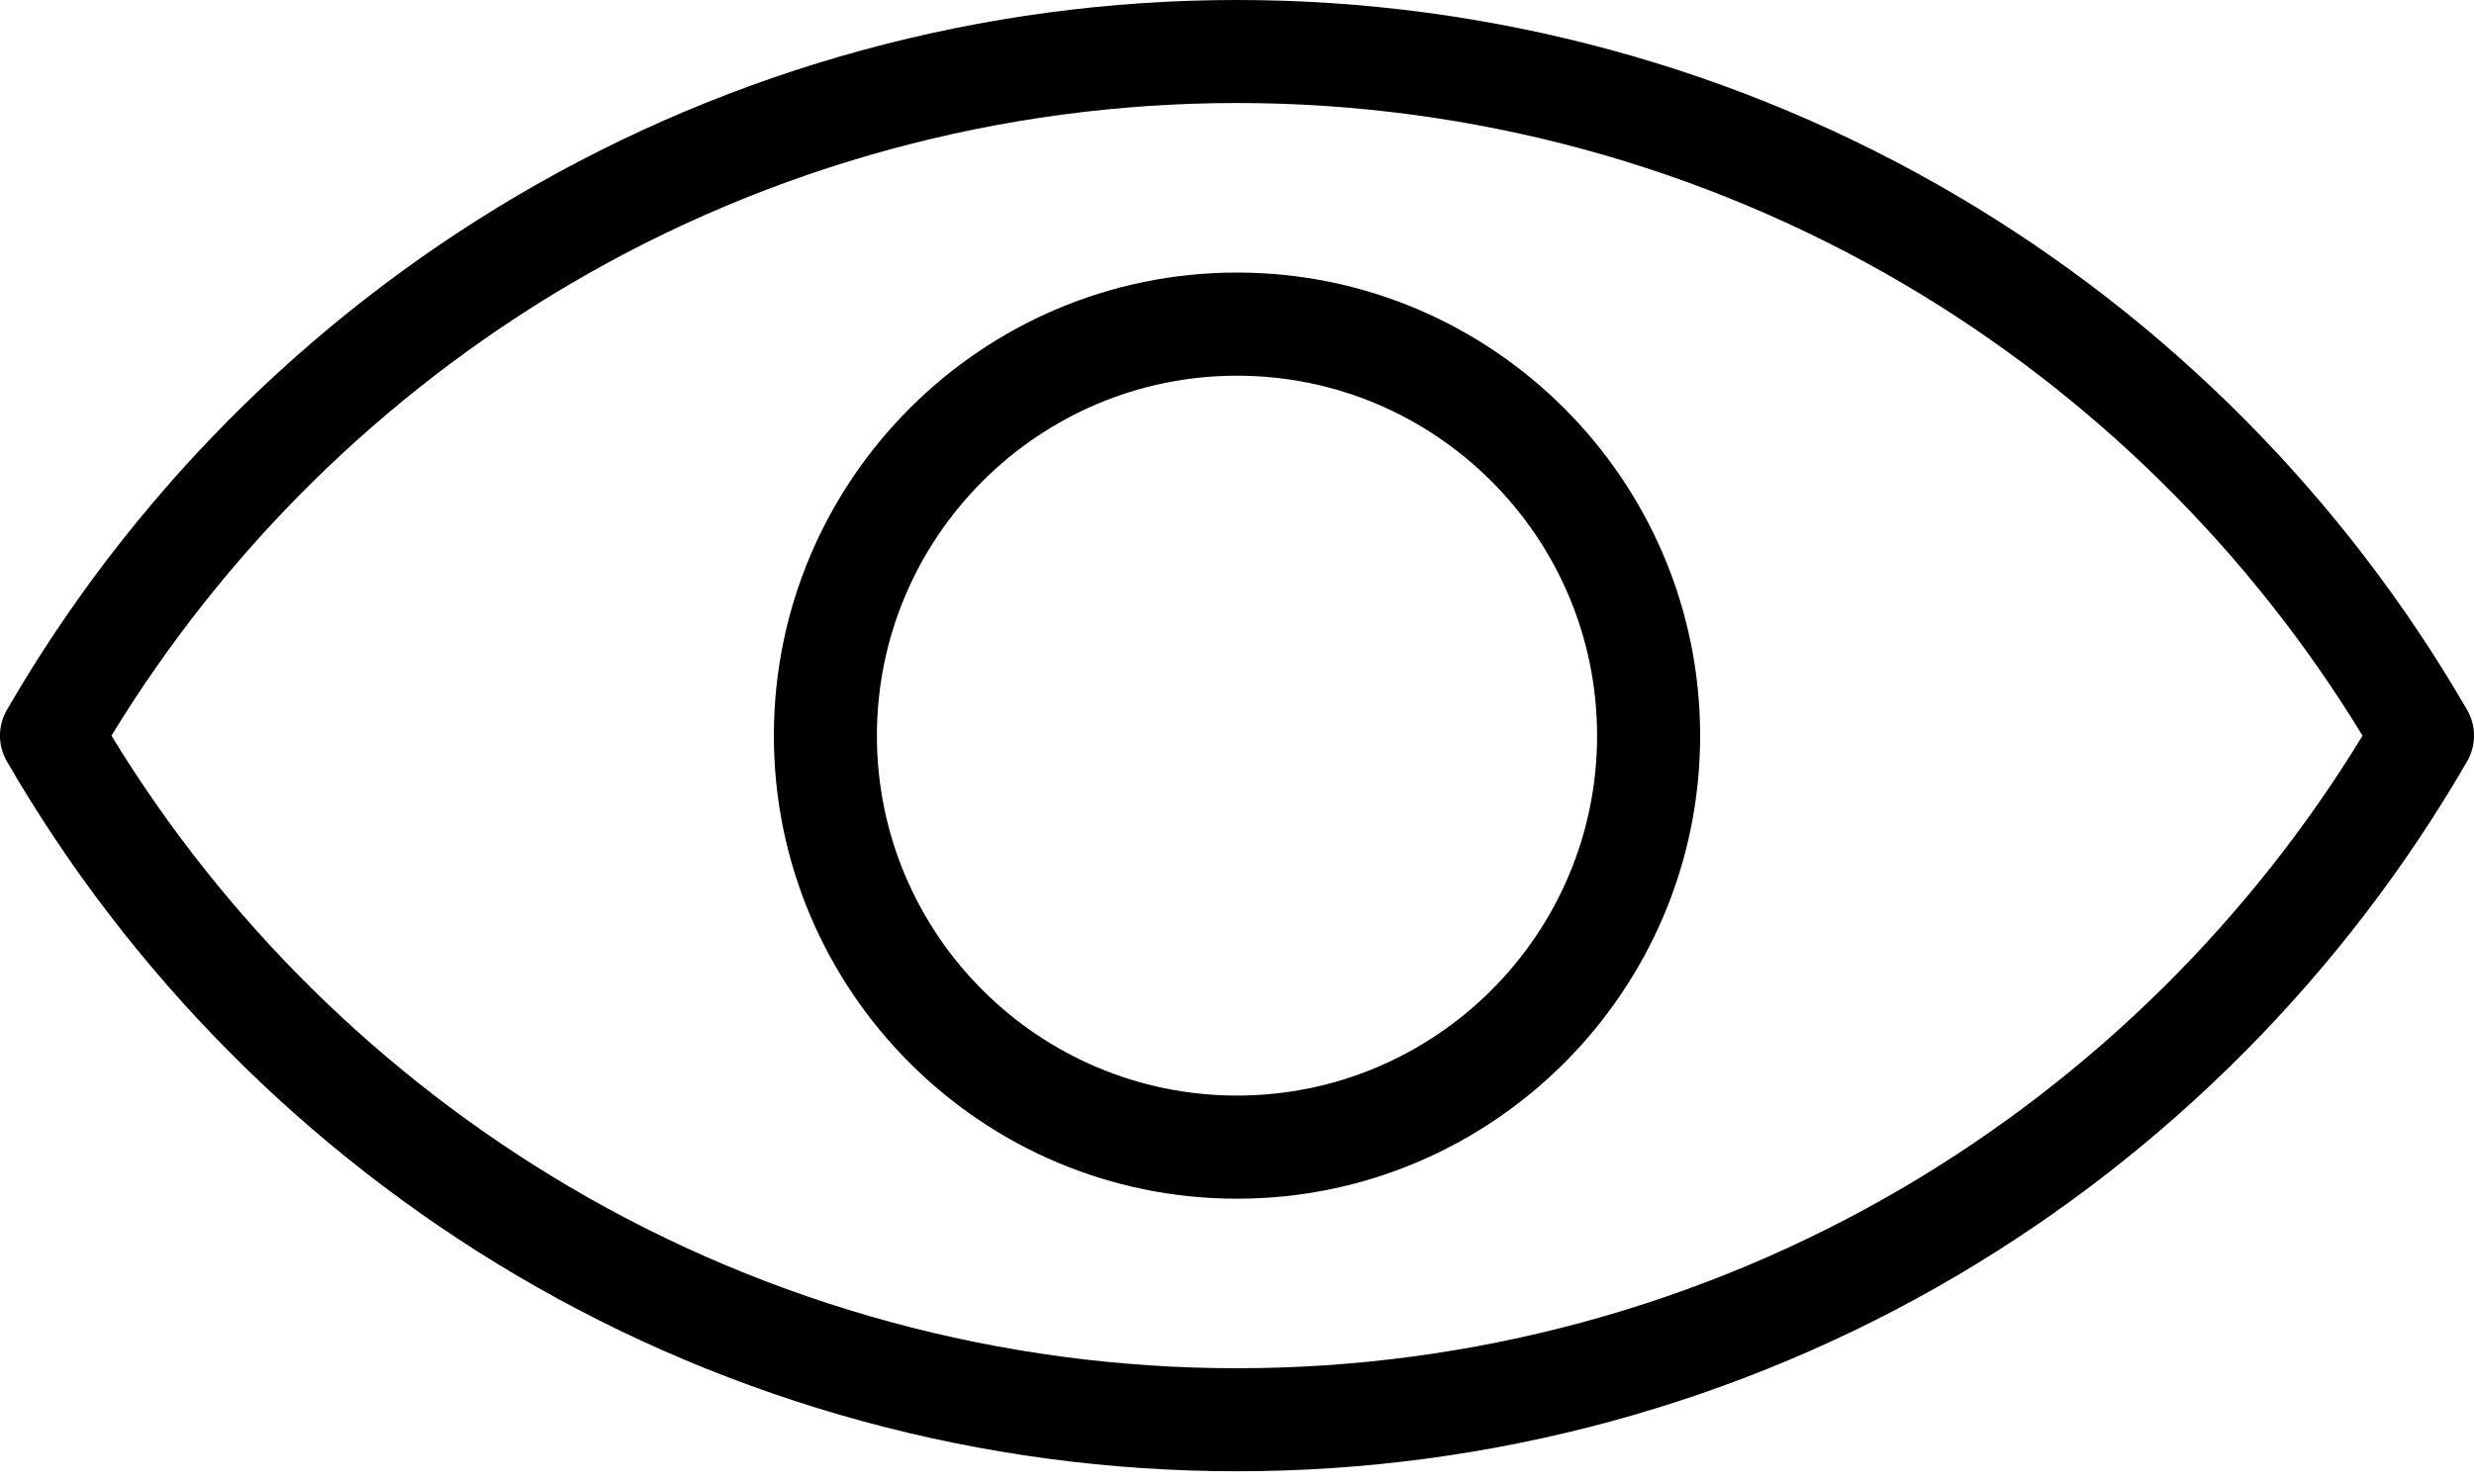 <svg width="20" height="12" viewBox="0 0 20 12" fill="none" xmlns="http://www.w3.org/2000/svg">
<path d="M19.944 5.74C18.953 4.026 17.527 2.589 15.822 1.584C14.064 0.548 12.051 0 10 0C7.949 0 5.936 0.548 4.178 1.584C2.473 2.589 1.047 4.026 0.056 5.74C-0.019 5.869 -0.019 6.028 0.056 6.157C1.047 7.871 2.473 9.308 4.178 10.314C5.936 11.35 7.949 11.897 10 11.897C12.051 11.897 14.064 11.35 15.822 10.314C17.527 9.308 18.953 7.871 19.944 6.157C20.019 6.028 20.019 5.869 19.944 5.74ZM15.398 9.596C13.769 10.556 11.902 11.064 10 11.064C8.098 11.064 6.231 10.556 4.602 9.596C3.089 8.704 1.814 7.446 0.901 5.949C1.814 4.451 3.089 3.193 4.602 2.301C6.231 1.341 8.098 0.833 10 0.833C11.902 0.833 13.769 1.341 15.398 2.301C16.911 3.193 18.186 4.451 19.099 5.949C18.186 7.446 16.911 8.704 15.398 9.596Z" fill="black"/>
<path d="M10 2.204C7.935 2.204 6.256 3.884 6.256 5.949C6.256 8.013 7.935 9.693 10 9.693C12.064 9.693 13.744 8.013 13.744 5.949C13.744 3.884 12.064 2.204 10 2.204ZM10 8.859C8.395 8.859 7.089 7.554 7.089 5.949C7.089 4.344 8.395 3.038 10 3.038C11.605 3.038 12.911 4.344 12.911 5.949C12.911 7.554 11.605 8.859 10 8.859Z" fill="black"/>
</svg>
